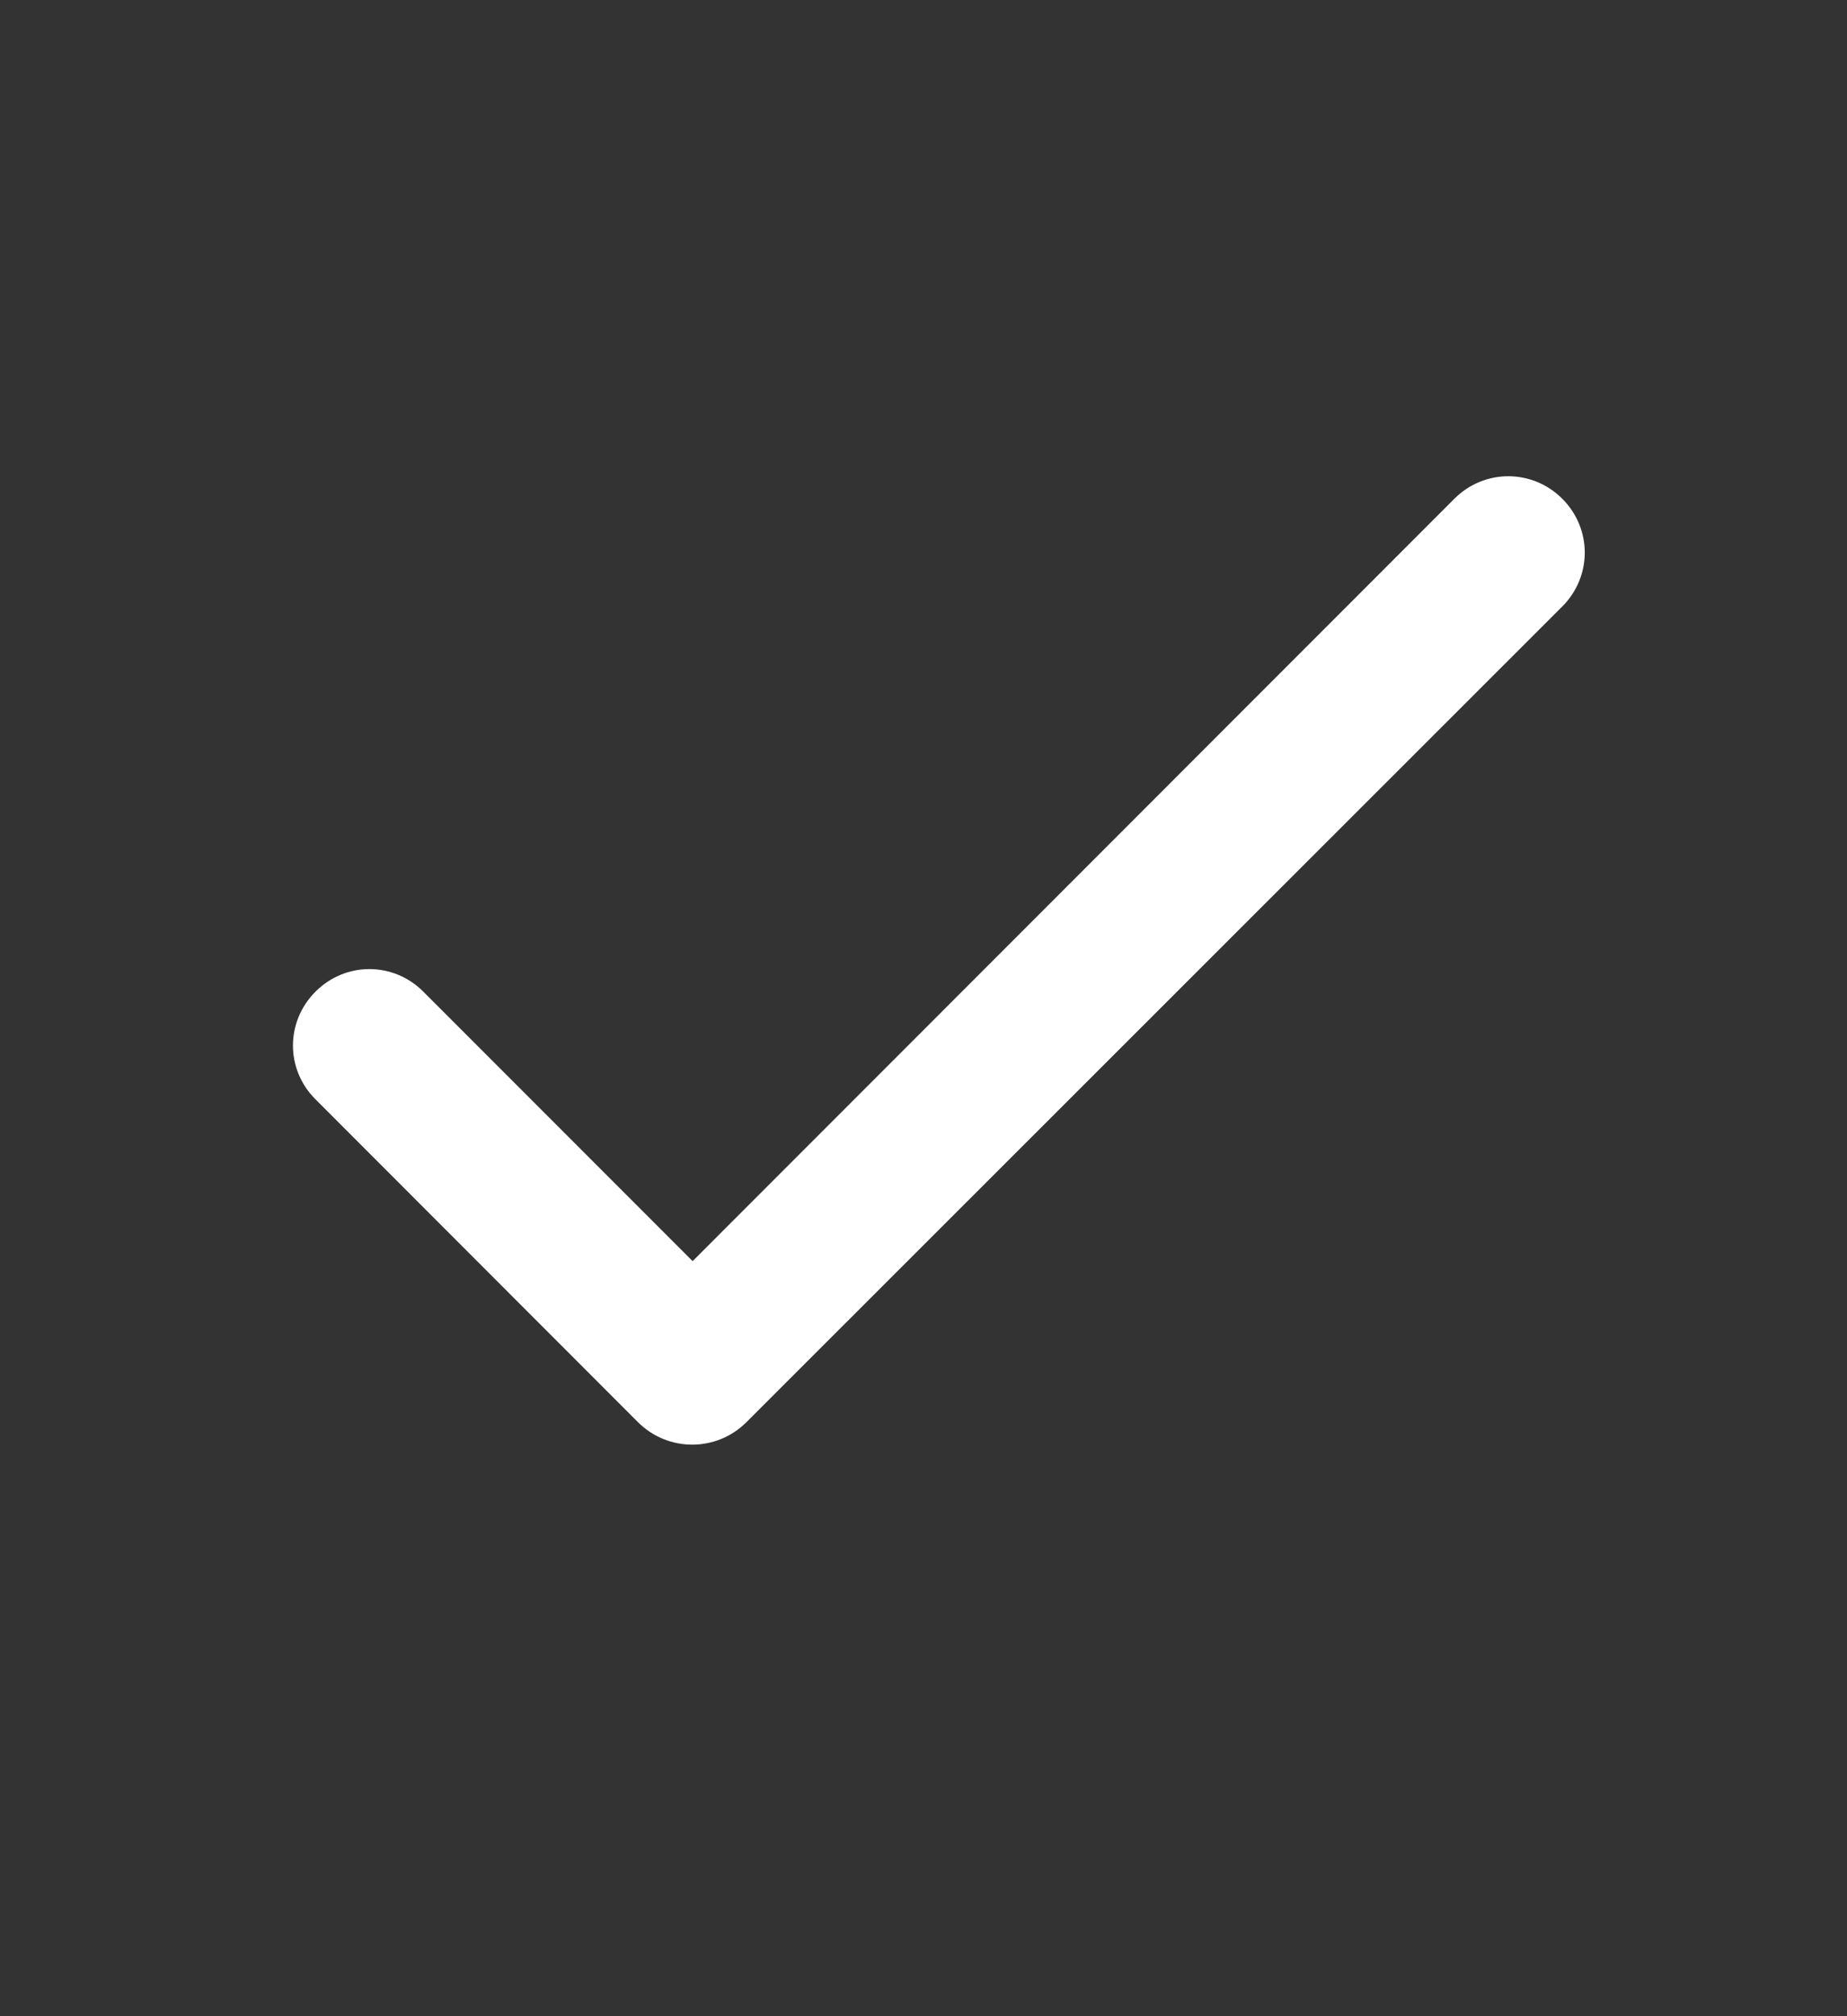 <svg width="11" height="12" viewBox="0 0 11 12" fill="none" xmlns="http://www.w3.org/2000/svg">
<rect x="0" y="0" width="11" height="12" fill="#333333" stroke="none"/>
<g clip-path="url(#clip0_1_93)">
<path d="M4.125 7.506L2.521 5.902C2.342 5.723 2.058 5.723 1.879 5.902C1.7 6.081 1.7 6.365 1.879 6.543L3.799 8.464C3.978 8.643 4.267 8.643 4.446 8.464L9.304 3.61C9.483 3.431 9.483 3.147 9.304 2.968C9.125 2.79 8.841 2.79 8.662 2.968L4.125 7.506Z" fill="white"/>
</g>
<defs>
<clipPath id="clip0_1_93">
<rect width="11" height="11" fill="white" transform="translate(-0 0.081)"/>
</clipPath>
</defs>
</svg>
